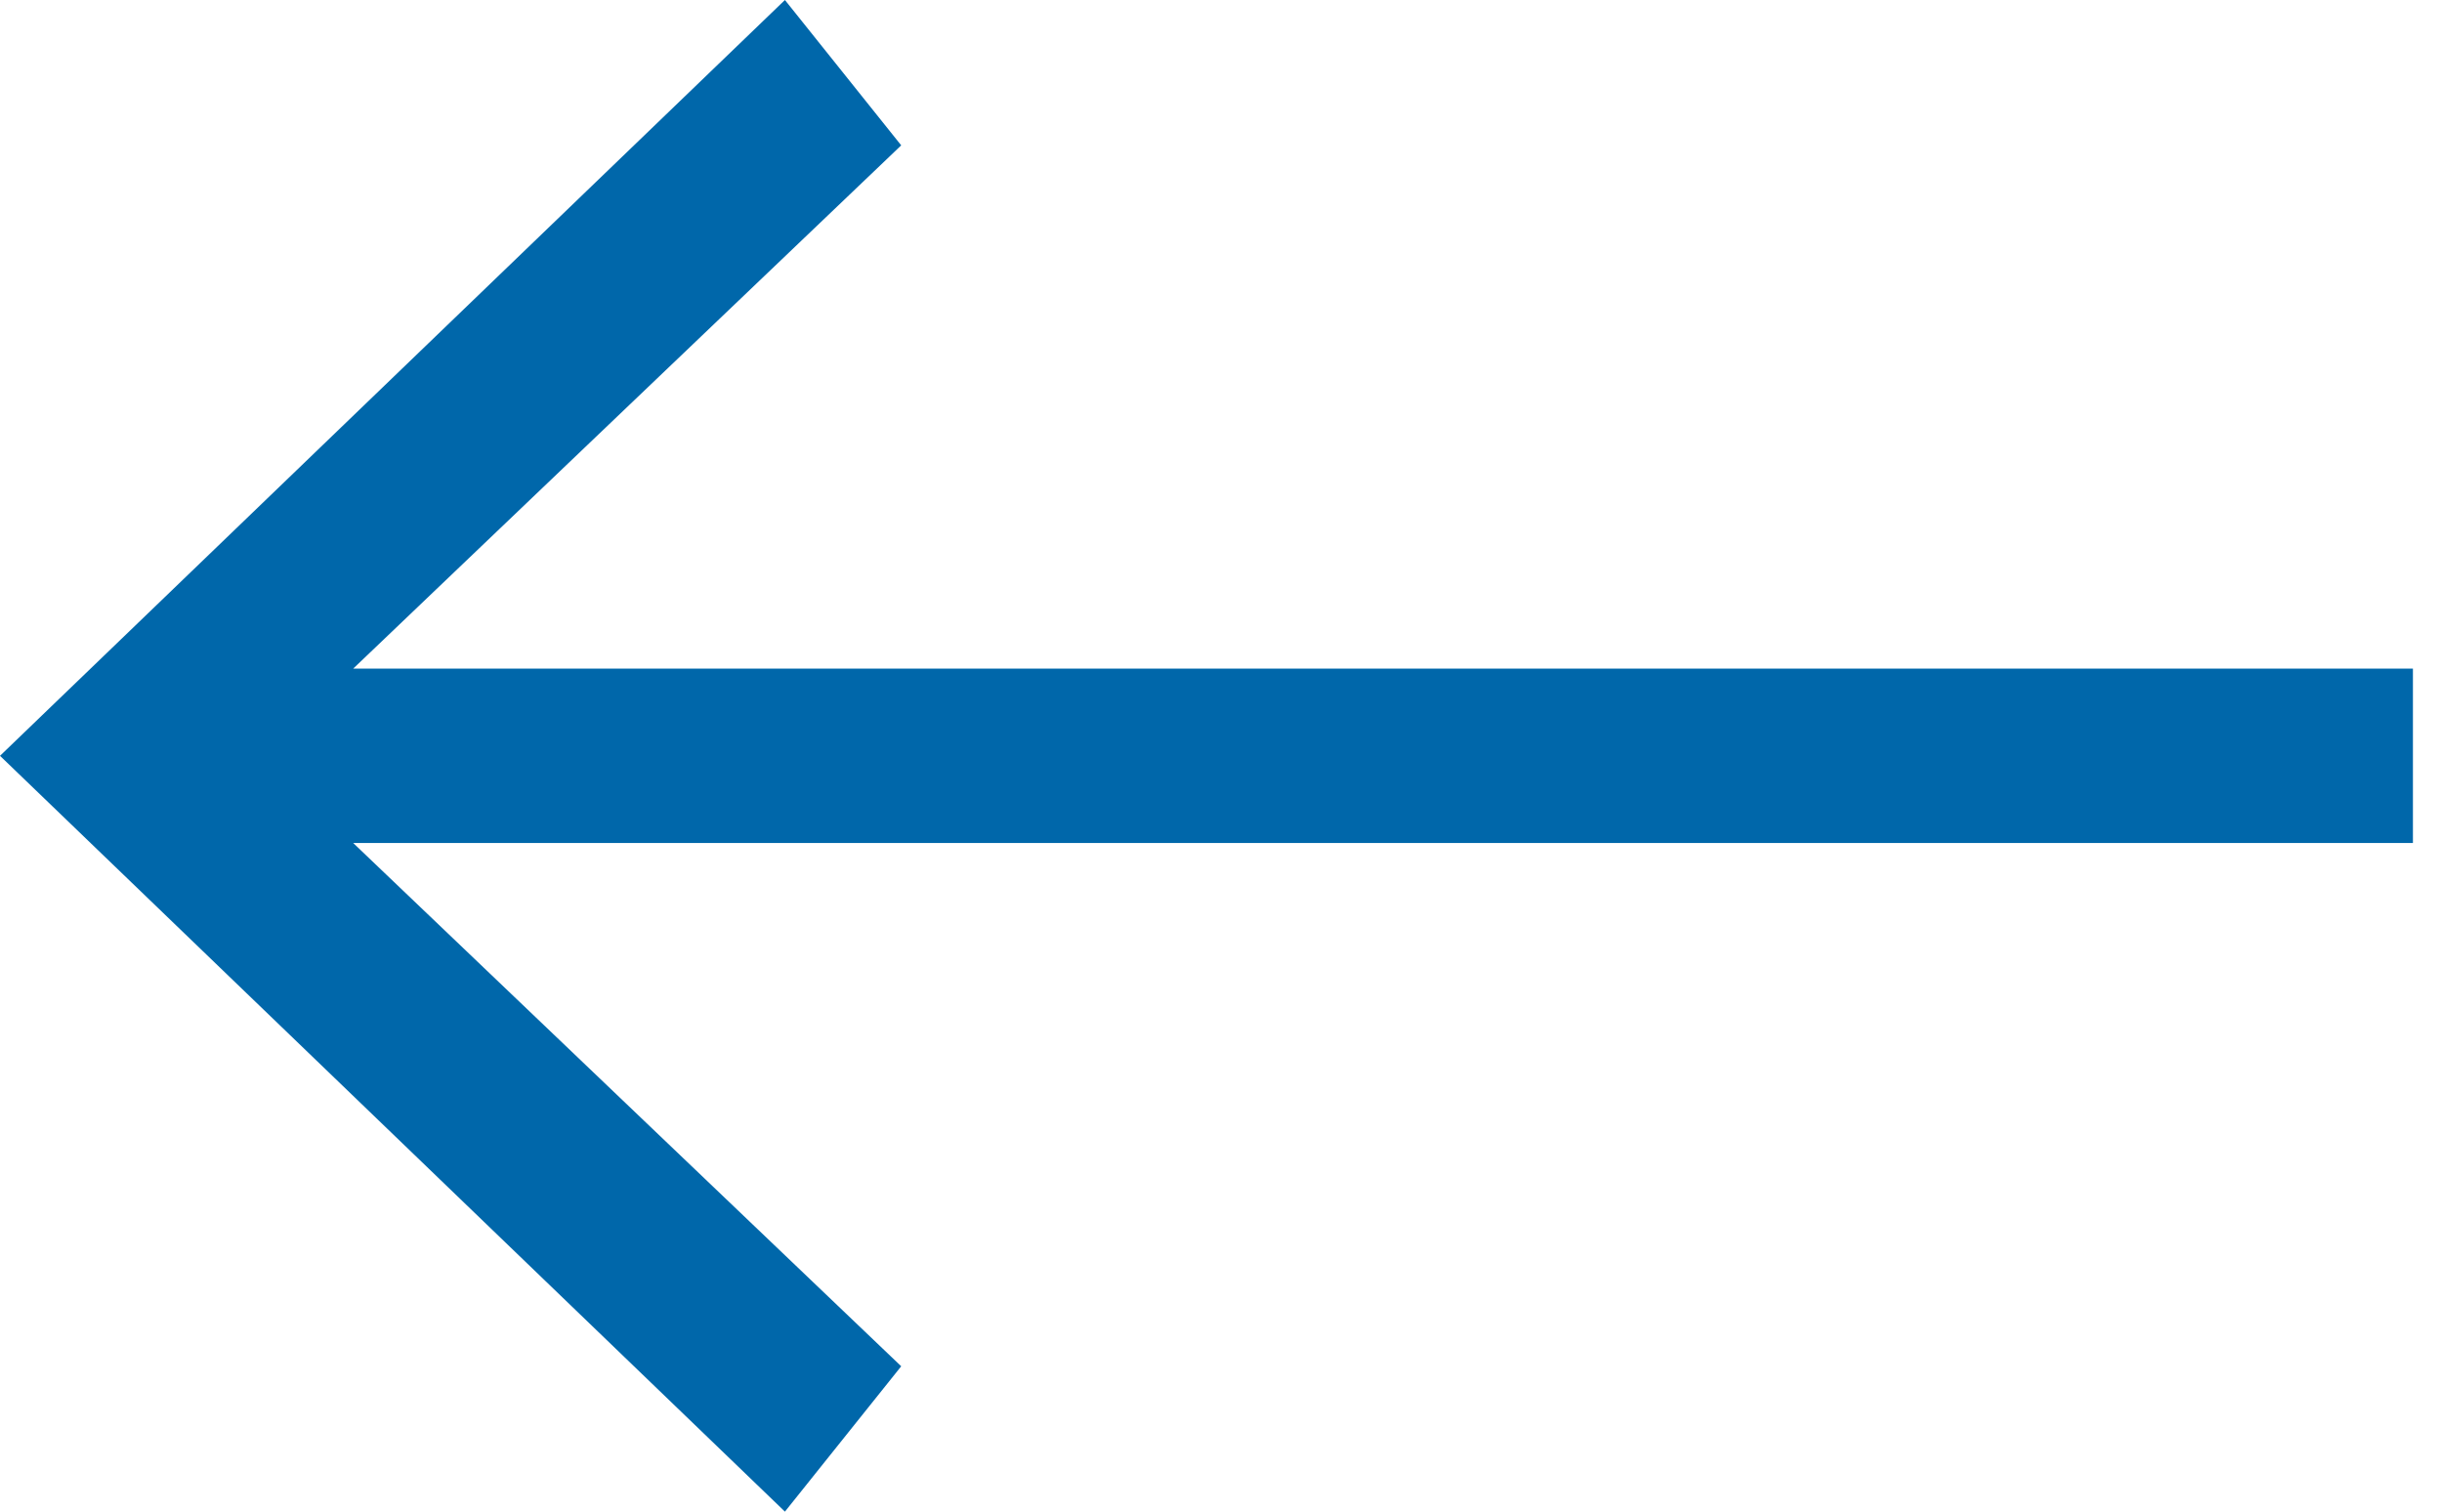<svg width="42" height="26" xmlns="http://www.w3.org/2000/svg" fill="none">

 <g>
  <title>Layer 1</title>
  <path id="svg_1" fill="#0067aa" d="m41.5,11.5l-35.425,0l9.425,-9l-2,-2.5l-13.5,13l13.5,13l2,-2.5l-9.425,-9l35.425,0l0,-3z"/>
 </g>
</svg>